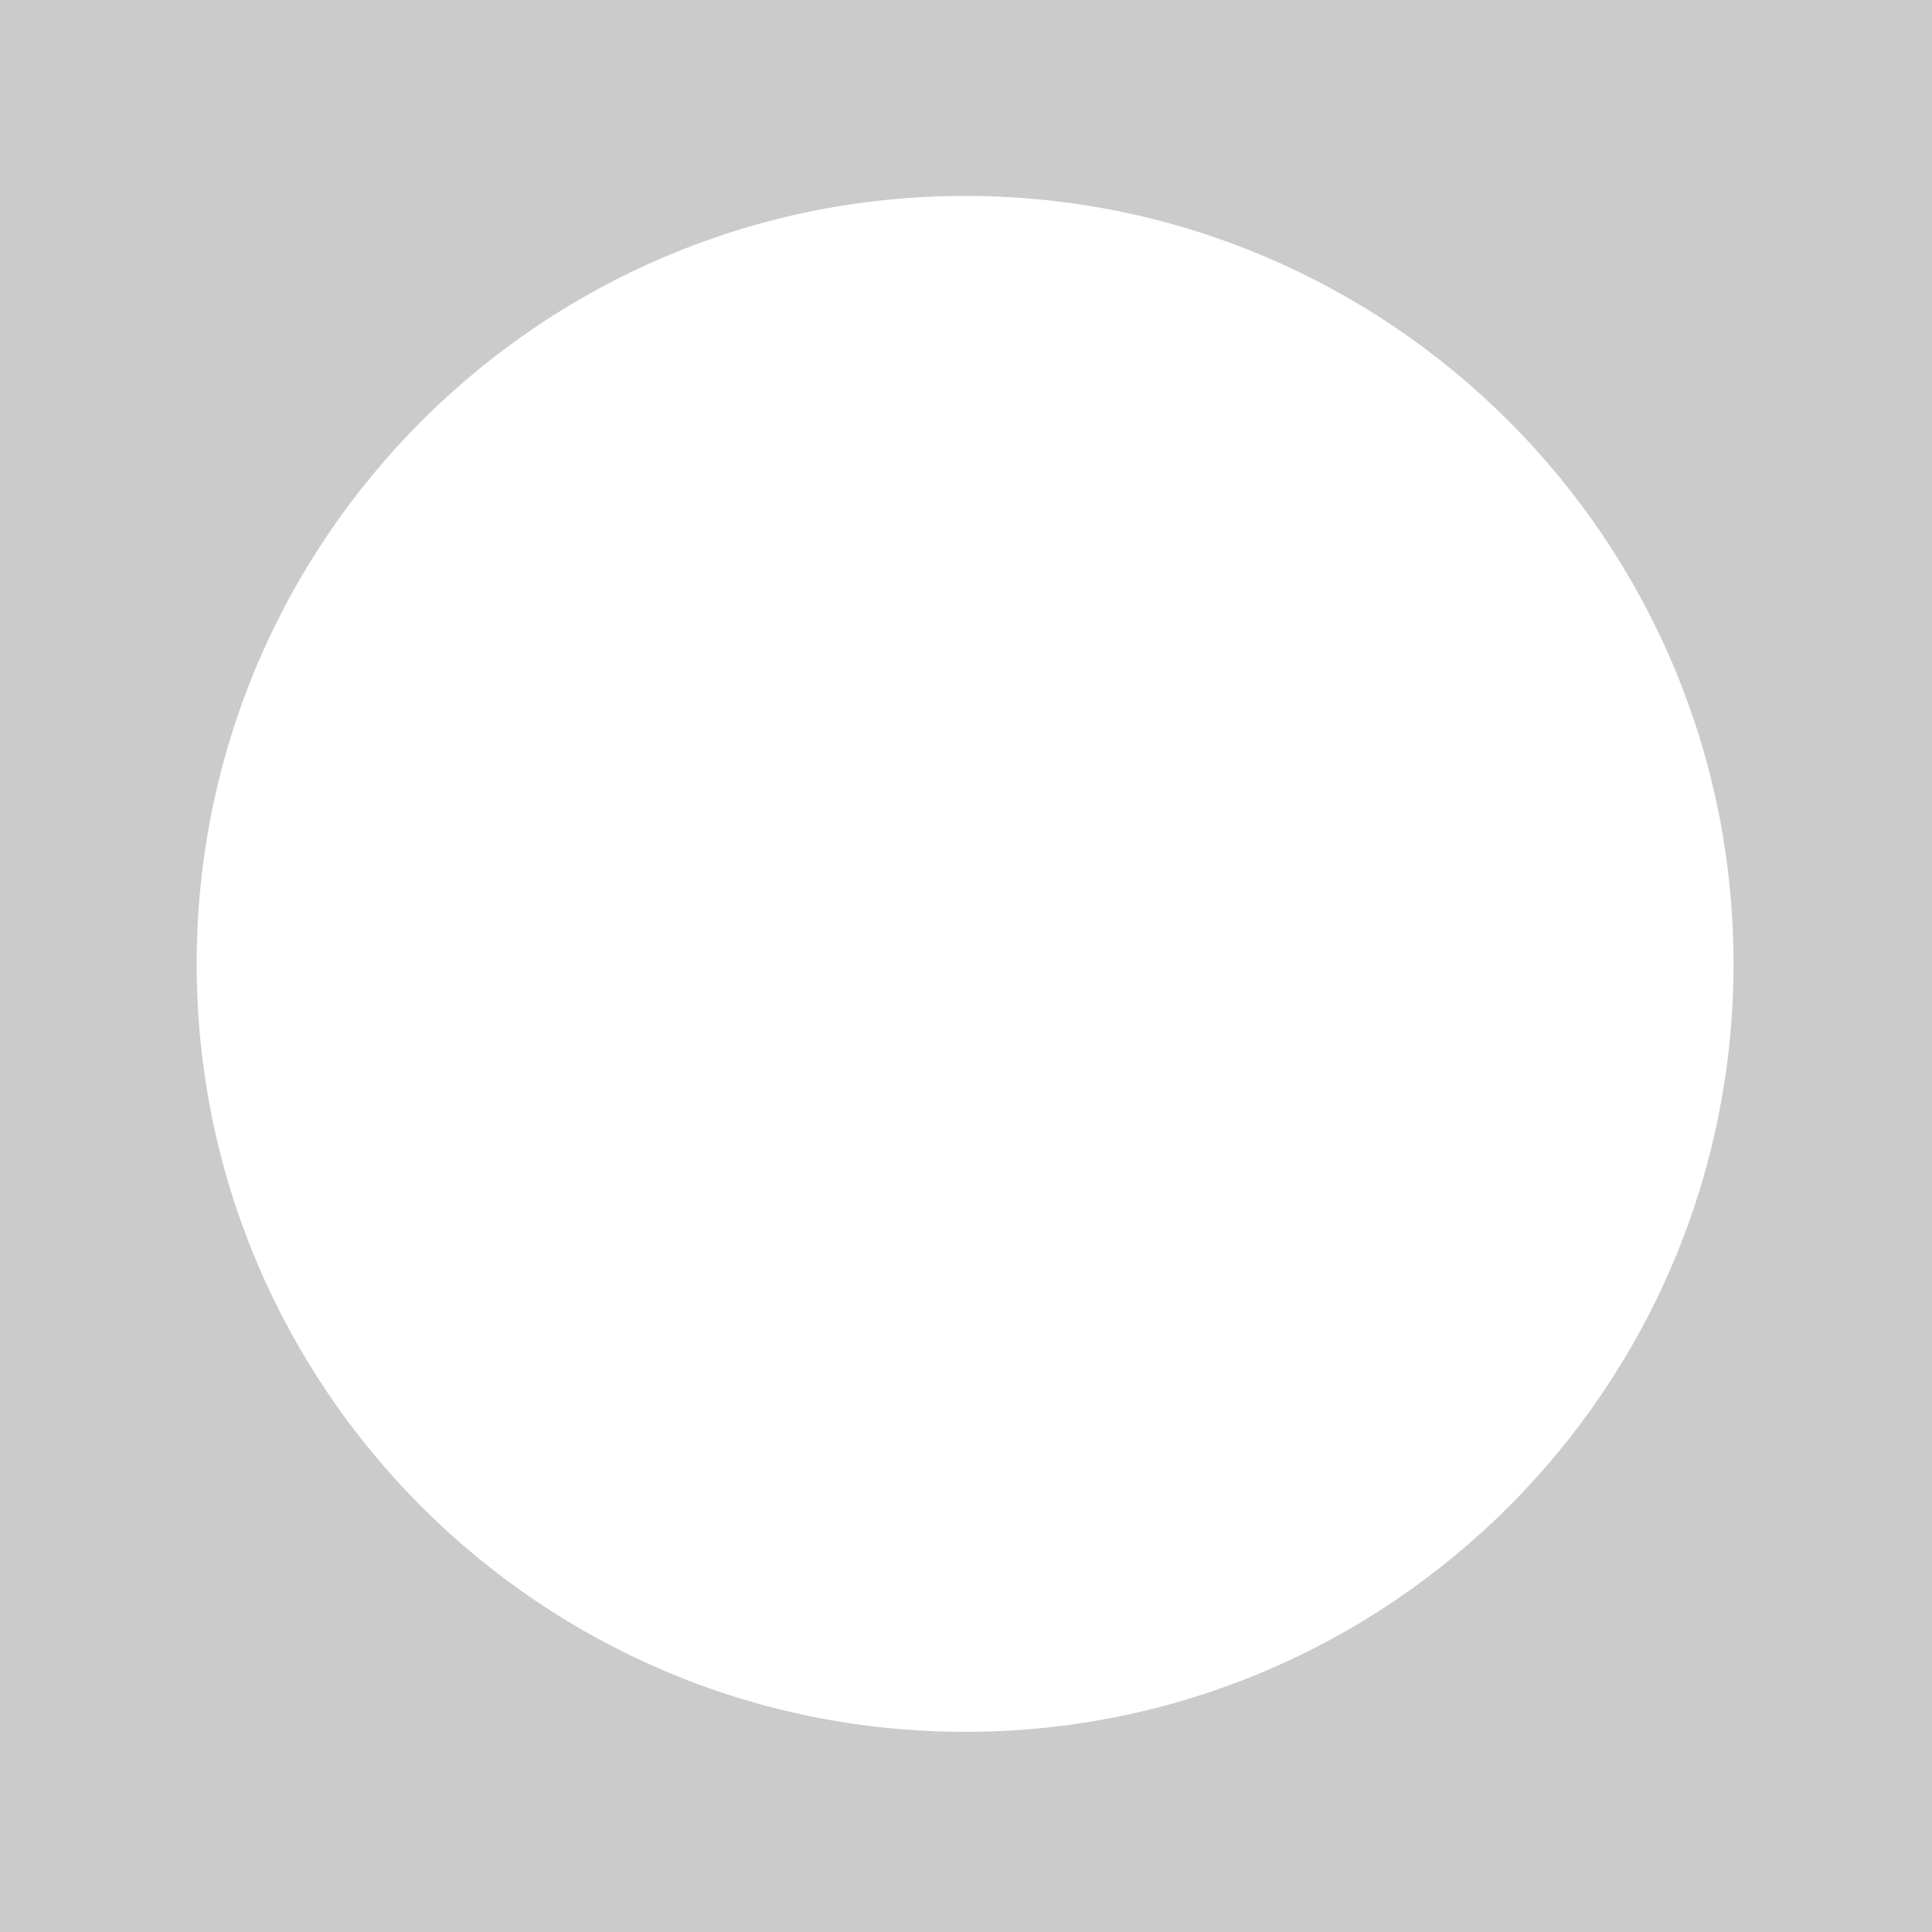 <?xml version="1.0" encoding="UTF-8" standalone="no"?>
<!-- Created with Inkscape (http://www.inkscape.org/) -->

<svg
   xmlns:dc="http://purl.org/dc/elements/1.1/"
   xmlns:cc="http://creativecommons.org/ns#"
   xmlns:rdf="http://www.w3.org/1999/02/22-rdf-syntax-ns#"
   xmlns:svg="http://www.w3.org/2000/svg"
   xmlns="http://www.w3.org/2000/svg"
   version="1.1"
   width="400"
   height="400"
   id="svg3039">
  <defs
     id="defs3043" />
  <path
     d="M 0,-0.344 0,400 l 400.406,0 0,-400.344 -400.406,0 z M 199.812,40.562 c 87.862,0 159.094,71.183 159.094,159 0,87.817 -71.232,159 -159.094,159 -87.862,0 -159.094,-71.183 -159.094,-159 0,-87.817 71.232,-159 159.094,-159 z"
     id="rect3049"
     style="fill:#cbcbcb;fill-opacity:1;fill-rule:evenodd;stroke:none" />
  <g
     id="layer1" />
</svg>
